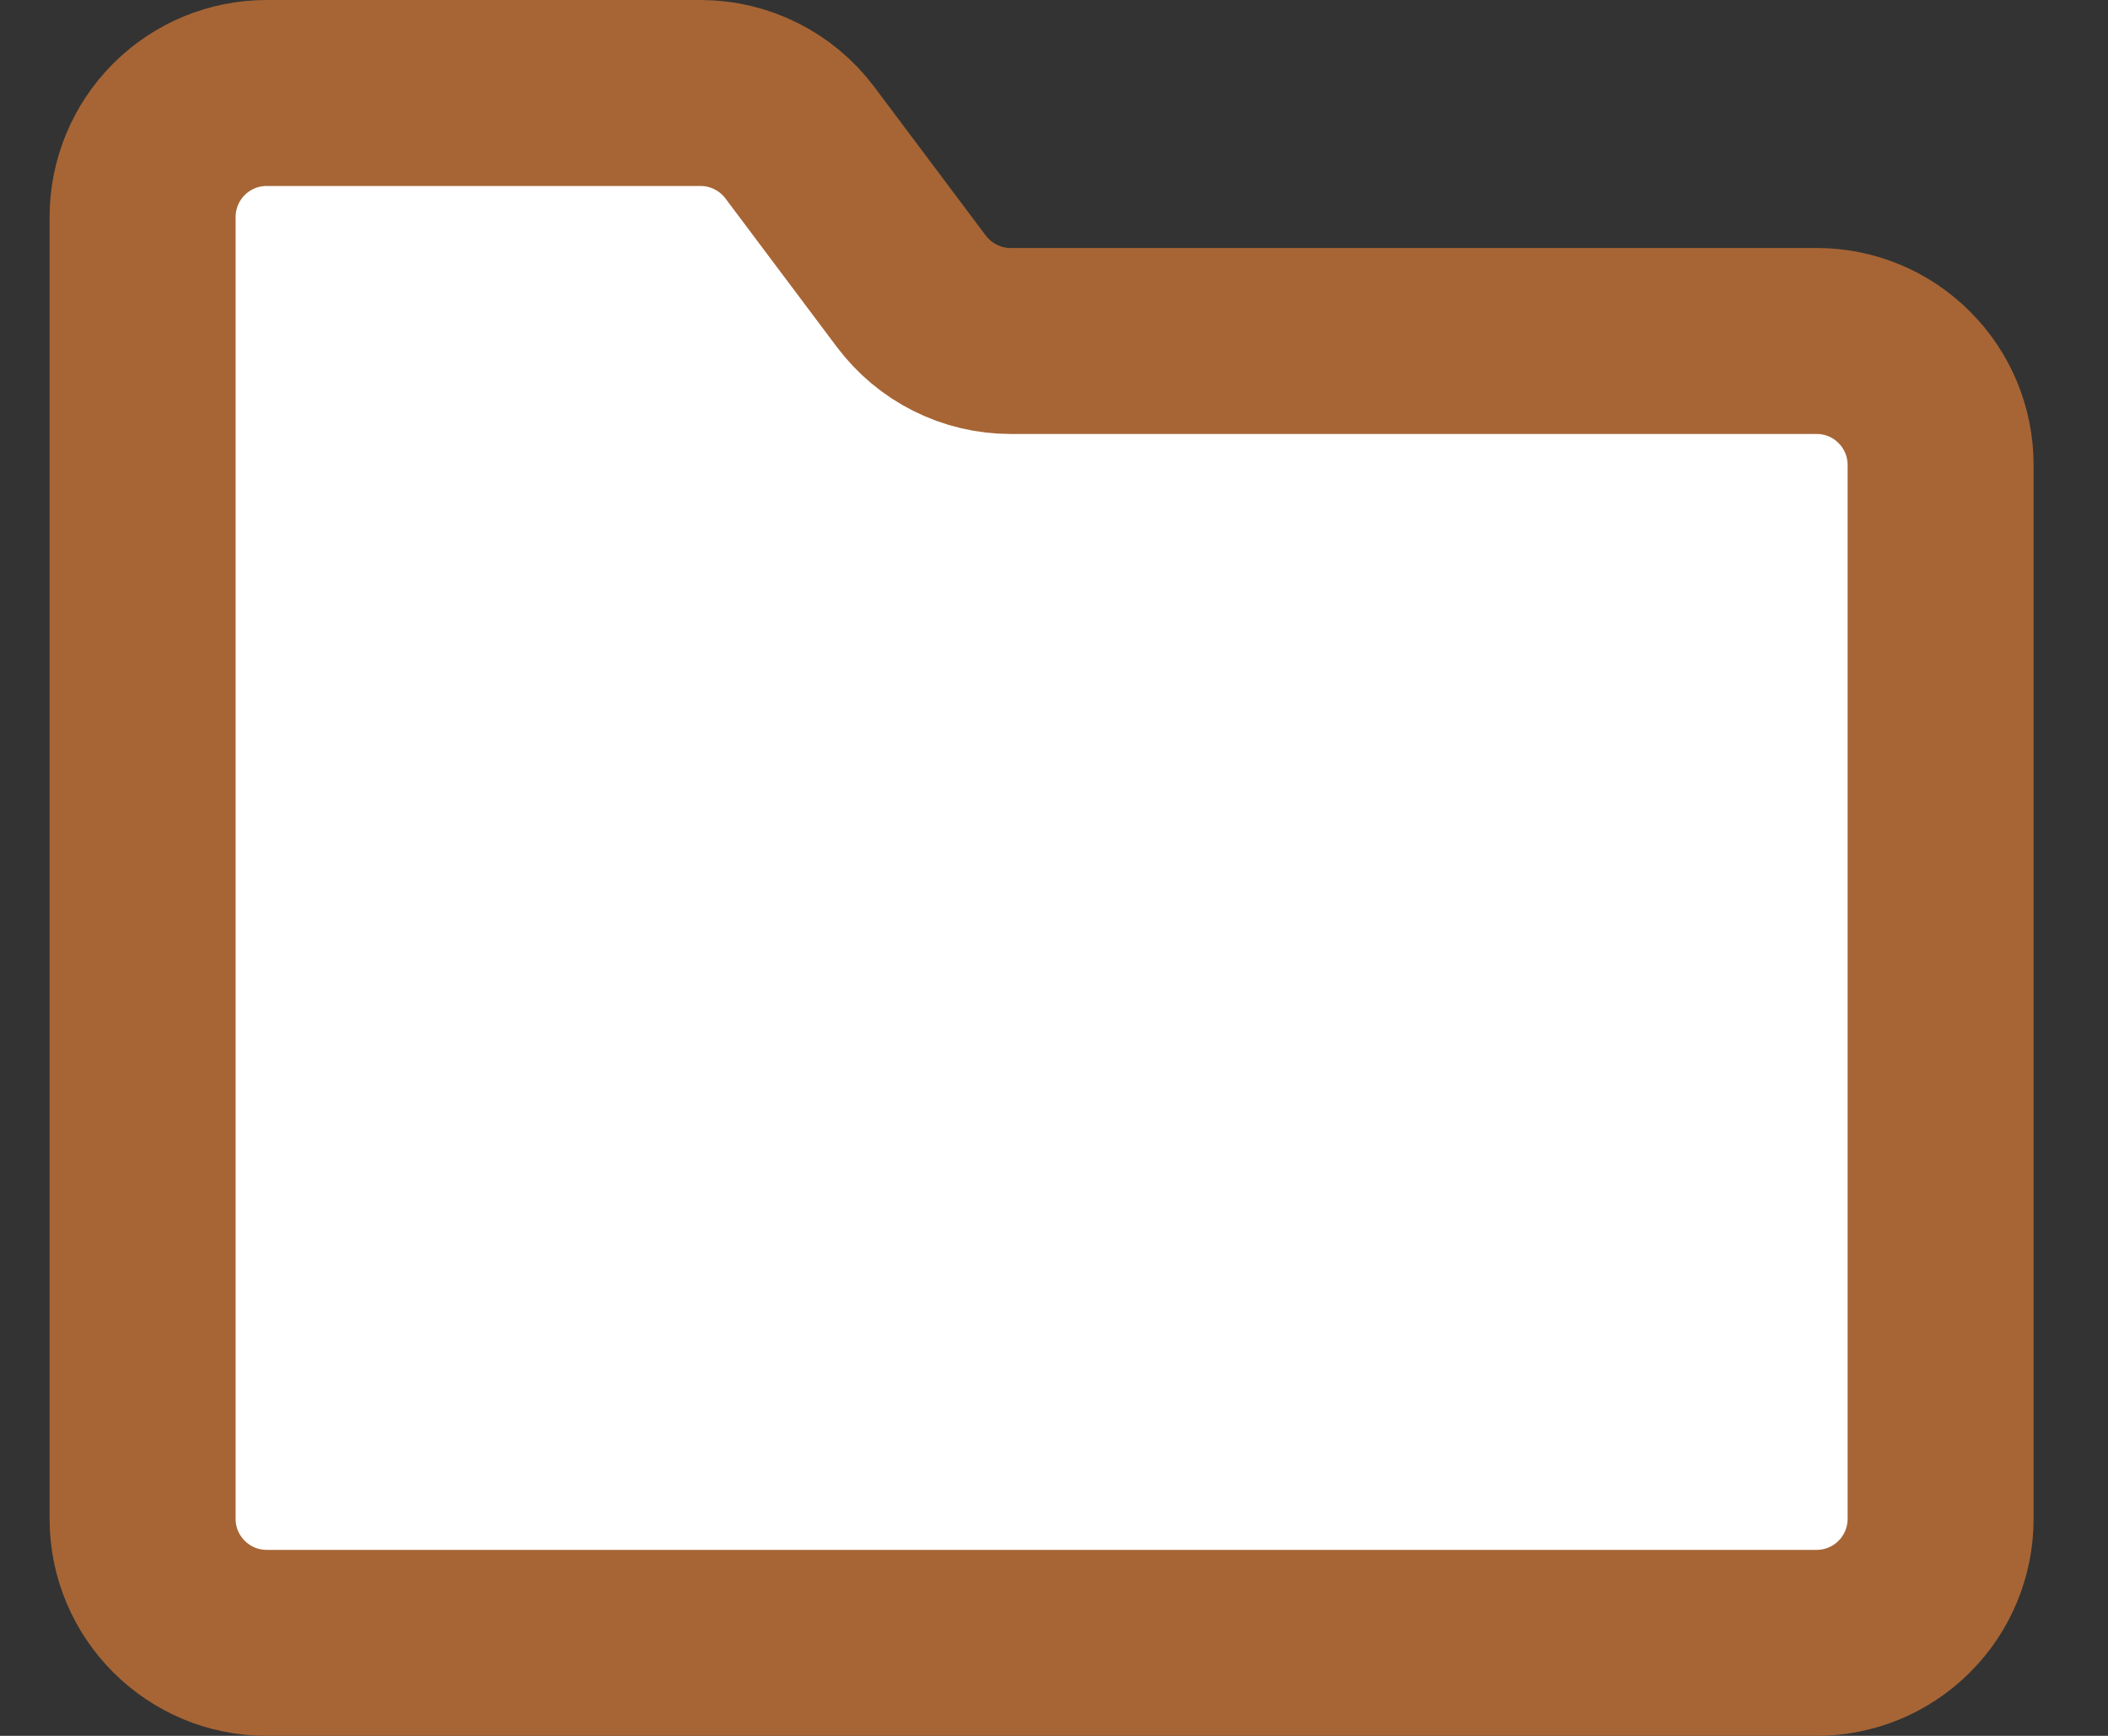 <svg width="17" height="14" viewBox="0 0 17 14" fill="none" xmlns="http://www.w3.org/2000/svg">
<rect x="0" y="0" width="17" height="14" fill="#333333" stroke="none"/>
<path d="M7.703 2.644L7.703 2.644C7.842 2.714 7.995 2.75 8.15 2.75H14.65C14.916 2.75 15.17 2.855 15.357 3.043C15.545 3.23 15.65 3.485 15.65 3.75V12.25C15.65 12.515 15.545 12.77 15.357 12.957C15.17 13.145 14.915 13.25 14.65 13.25H2.15C1.599 13.25 1.15 12.802 1.15 12.25V1.75C1.15 1.485 1.256 1.23 1.443 1.043C1.631 0.855 1.885 0.75 2.15 0.75H5.65C5.964 0.75 6.262 0.899 6.45 1.15L7.35 2.35L7.35 2.35C7.444 2.474 7.564 2.575 7.703 2.644Z" fill="white" stroke="#A76535" stroke-width="1.5"/>
</svg>
